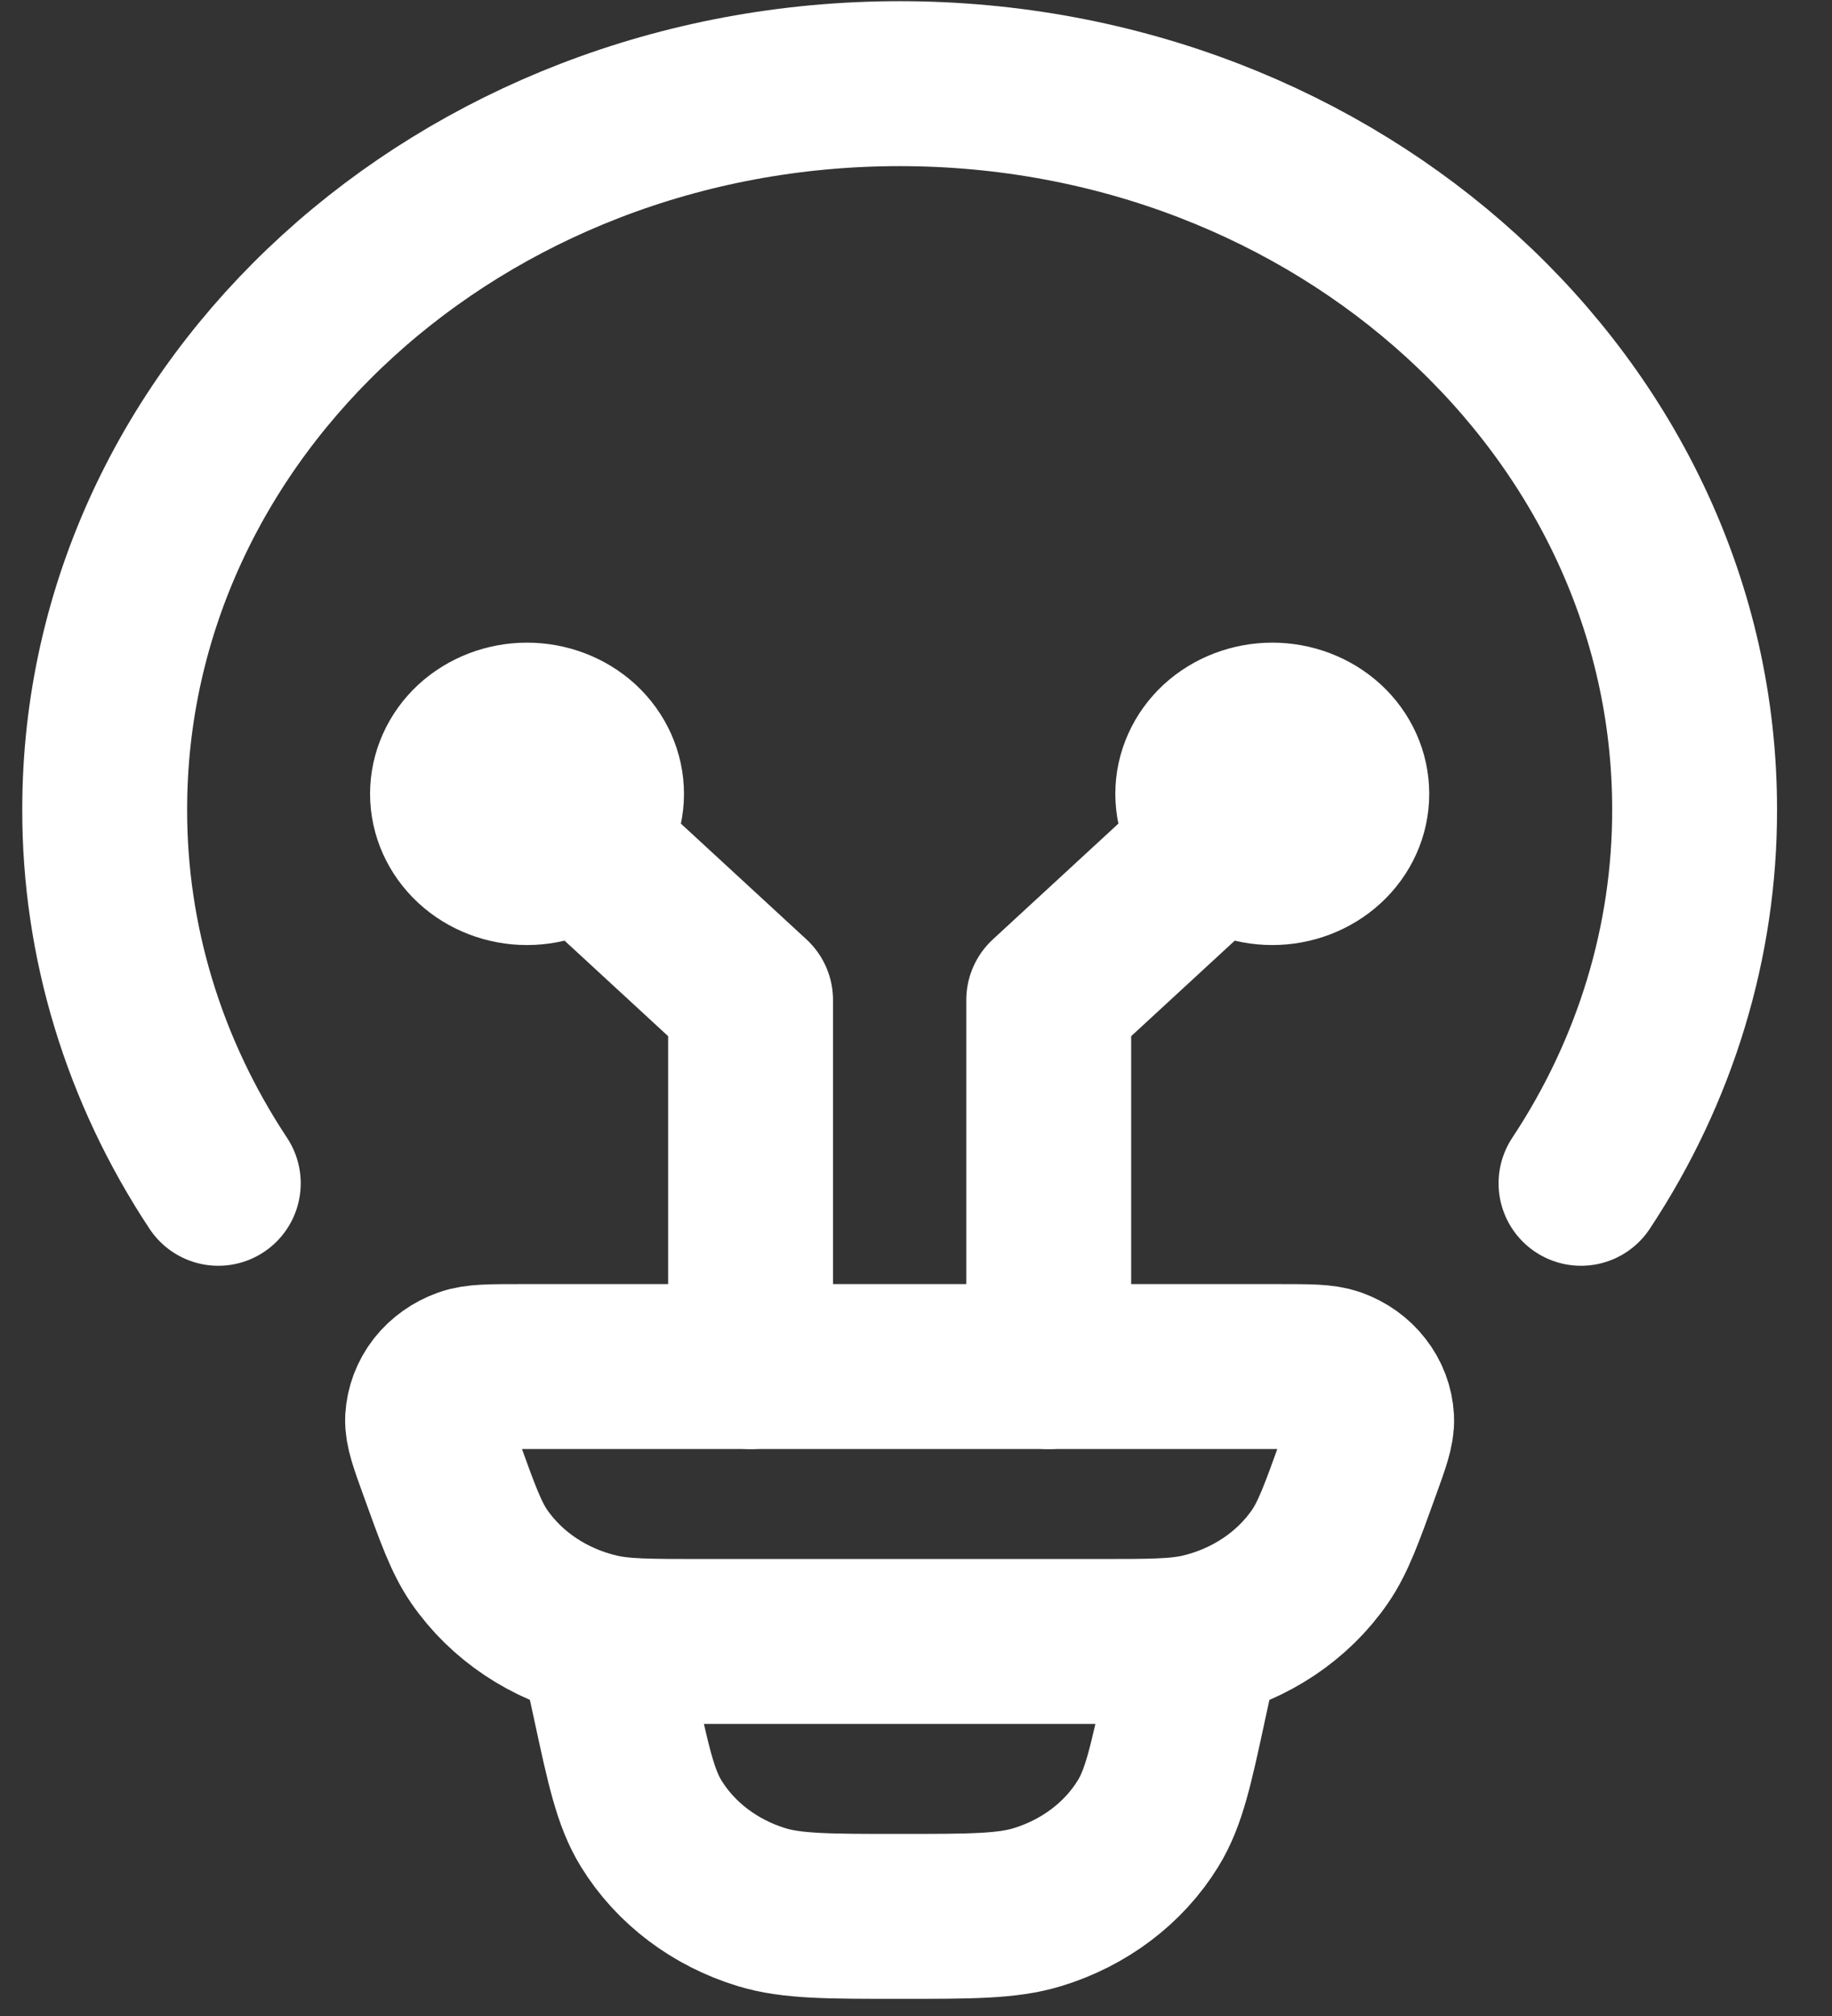 <svg width="20" height="22" viewBox="0 0 20 22" fill="none" xmlns="http://www.w3.org/2000/svg">
<rect x="0" y="0" width="20" height="22" fill="#333333" stroke="none"/>
<path d="M2.383 12.913C1.569 11.684 1.14 10.271 1.143 8.832C1.143 4.458 5.029 0.913 9.821 0.913C14.614 0.913 18.5 4.458 18.5 8.832C18.503 10.271 18.074 11.684 17.26 12.913M13.076 17.913L12.935 18.56C12.783 19.267 12.706 19.62 12.533 19.9C12.268 20.331 11.837 20.656 11.326 20.812C10.995 20.913 10.602 20.913 9.821 20.913C9.04 20.913 8.648 20.913 8.317 20.813C7.805 20.657 7.375 20.332 7.109 19.9C6.937 19.62 6.86 19.267 6.708 18.56L6.567 17.913M4.813 16.011C4.713 15.735 4.663 15.596 4.668 15.484C4.675 15.368 4.717 15.256 4.79 15.162C4.864 15.068 4.966 14.996 5.083 14.954C5.196 14.913 5.354 14.913 5.669 14.913H13.974C14.29 14.913 14.447 14.913 14.56 14.953C14.677 14.995 14.779 15.067 14.852 15.162C14.926 15.256 14.968 15.368 14.974 15.484C14.98 15.596 14.93 15.734 14.83 16.011C14.646 16.522 14.553 16.778 14.411 16.985C14.114 17.417 13.648 17.728 13.11 17.854C12.851 17.913 12.56 17.913 11.978 17.913H7.665C7.082 17.913 6.79 17.913 6.533 17.853C5.995 17.728 5.529 17.417 5.231 16.985C5.089 16.778 4.997 16.522 4.813 16.011Z" stroke="white" stroke-width="1.8" stroke-linecap="round" stroke-linejoin="round"/>
<path d="M5.753 8.663L8.194 10.913V14.913M13.89 8.663L11.449 10.913V14.913M5.753 9.413C5.969 9.413 6.176 9.334 6.329 9.193C6.481 9.052 6.567 8.862 6.567 8.663C6.567 8.464 6.481 8.273 6.329 8.132C6.176 7.992 5.969 7.913 5.753 7.913C5.538 7.913 5.331 7.992 5.178 8.132C5.026 8.273 4.94 8.464 4.94 8.663C4.94 8.862 5.026 9.052 5.178 9.193C5.331 9.334 5.538 9.413 5.753 9.413ZM13.89 9.413C13.674 9.413 13.467 9.334 13.314 9.193C13.162 9.052 13.076 8.862 13.076 8.663C13.076 8.464 13.162 8.273 13.314 8.132C13.467 7.992 13.674 7.913 13.89 7.913C14.105 7.913 14.312 7.992 14.465 8.132C14.618 8.273 14.703 8.464 14.703 8.663C14.703 8.862 14.618 9.052 14.465 9.193C14.312 9.334 14.105 9.413 13.89 9.413Z" stroke="white" stroke-width="1.8" stroke-linecap="round" stroke-linejoin="round"/>
</svg>
